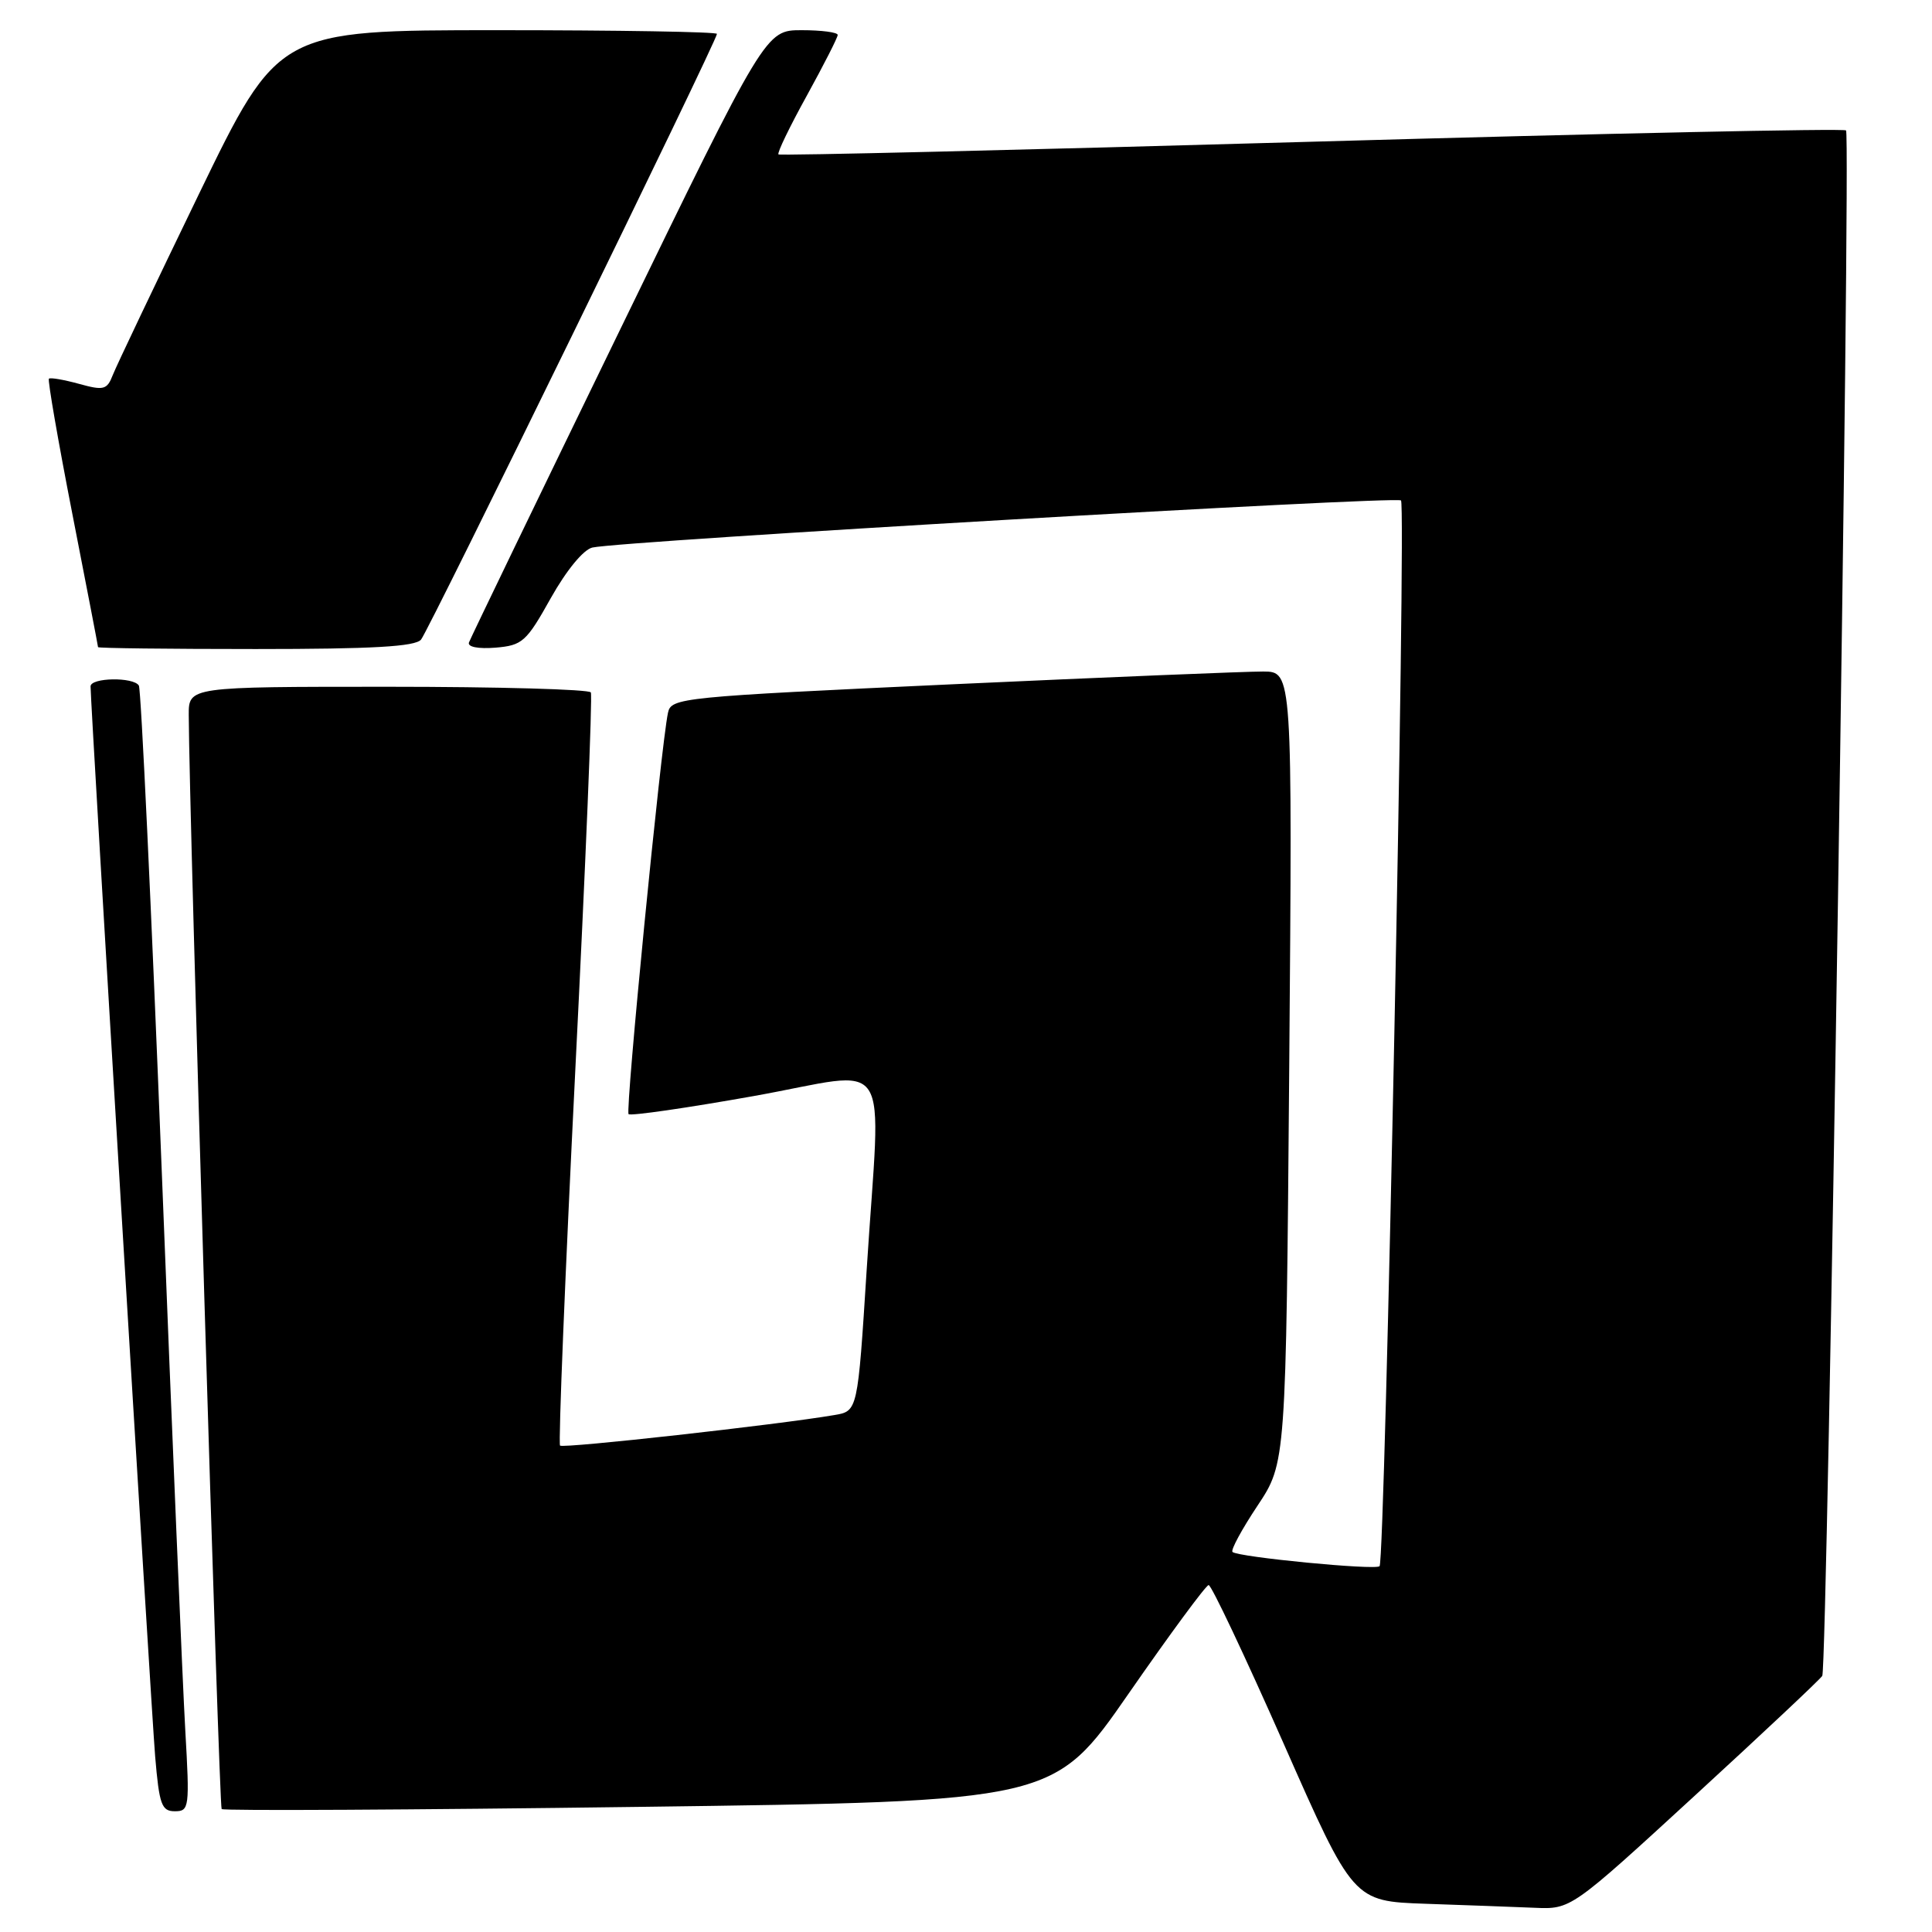 <?xml version="1.0" encoding="UTF-8" standalone="no"?>
<!DOCTYPE svg PUBLIC "-//W3C//DTD SVG 1.1//EN" "http://www.w3.org/Graphics/SVG/1.1/DTD/svg11.dtd" >
<svg xmlns="http://www.w3.org/2000/svg" xmlns:xlink="http://www.w3.org/1999/xlink" version="1.1" viewBox="0 0 256 256">
 <g >
 <path fill="currentColor"
d=" M 224.55 237.95 C 233.57 229.67 241.18 222.52 241.46 222.06 C 242.14 220.96 245.27 17.93 244.61 17.28 C 244.34 17.00 212.48 17.68 173.81 18.78 C 135.14 19.88 103.34 20.64 103.15 20.46 C 102.95 20.27 104.64 16.78 106.90 12.69 C 109.15 8.60 111.00 4.97 111.00 4.63 C 111.00 4.28 108.85 4.00 106.23 4.00 C 101.45 4.00 101.45 4.00 81.98 44.06 C 71.26 66.10 62.34 84.58 62.14 85.13 C 61.93 85.72 63.37 86.00 65.64 85.82 C 69.22 85.52 69.74 85.06 72.99 79.24 C 75.07 75.54 77.32 72.81 78.50 72.55 C 82.44 71.68 185.04 65.71 185.64 66.31 C 186.35 67.01 183.53 206.80 182.80 207.53 C 182.24 208.09 163.99 206.32 163.31 205.64 C 163.06 205.39 164.55 202.63 166.63 199.51 C 170.40 193.83 170.40 193.83 170.83 141.41 C 171.25 89.00 171.25 89.00 167.38 88.98 C 165.24 88.97 146.72 89.73 126.22 90.67 C 90.11 92.34 88.93 92.46 88.51 94.45 C 87.57 98.88 82.84 147.17 83.29 147.63 C 83.56 147.89 91.03 146.81 99.89 145.23 C 118.67 141.87 116.71 138.85 114.84 168.24 C 113.65 186.98 113.65 186.98 110.57 187.50 C 103.04 188.79 74.62 191.95 74.21 191.55 C 73.97 191.30 74.88 168.91 76.23 141.80 C 77.59 114.68 78.52 92.16 78.29 91.75 C 78.07 91.34 65.98 91.00 51.44 91.00 C 25.00 91.00 25.00 91.00 25.01 94.75 C 25.06 107.86 29.02 239.35 29.37 239.71 C 29.61 239.95 54.52 239.82 84.72 239.42 C 139.64 238.70 139.64 238.70 149.57 224.38 C 155.03 216.51 159.79 210.05 160.15 210.03 C 160.51 210.01 164.96 219.43 170.06 230.97 C 179.31 251.93 179.31 251.93 188.91 252.26 C 194.18 252.44 200.67 252.68 203.33 252.79 C 208.16 253.00 208.16 253.00 224.55 237.95 Z  M 24.55 229.25 C 24.21 223.34 22.80 189.97 21.43 155.09 C 20.05 120.22 18.69 91.30 18.40 90.84 C 17.68 89.68 12.00 89.78 12.00 90.95 C 12.00 93.46 20.03 226.42 20.56 232.75 C 21.10 239.13 21.41 240.00 23.17 240.00 C 25.08 240.00 25.14 239.54 24.55 229.25 Z  M 55.79 84.75 C 56.85 83.47 95.00 5.38 95.00 4.49 C 95.00 4.22 81.92 4.00 65.94 4.00 C 36.88 4.00 36.88 4.00 26.34 25.75 C 20.55 37.71 15.42 48.48 14.95 49.68 C 14.18 51.66 13.75 51.77 10.46 50.86 C 8.45 50.31 6.66 50.00 6.48 50.18 C 6.30 50.36 7.69 58.38 9.57 68.01 C 11.45 77.63 12.99 85.61 12.99 85.75 C 13.00 85.89 22.39 86.00 33.88 86.00 C 49.36 86.00 55.02 85.68 55.79 84.75 Z "/>
</g>
</svg>